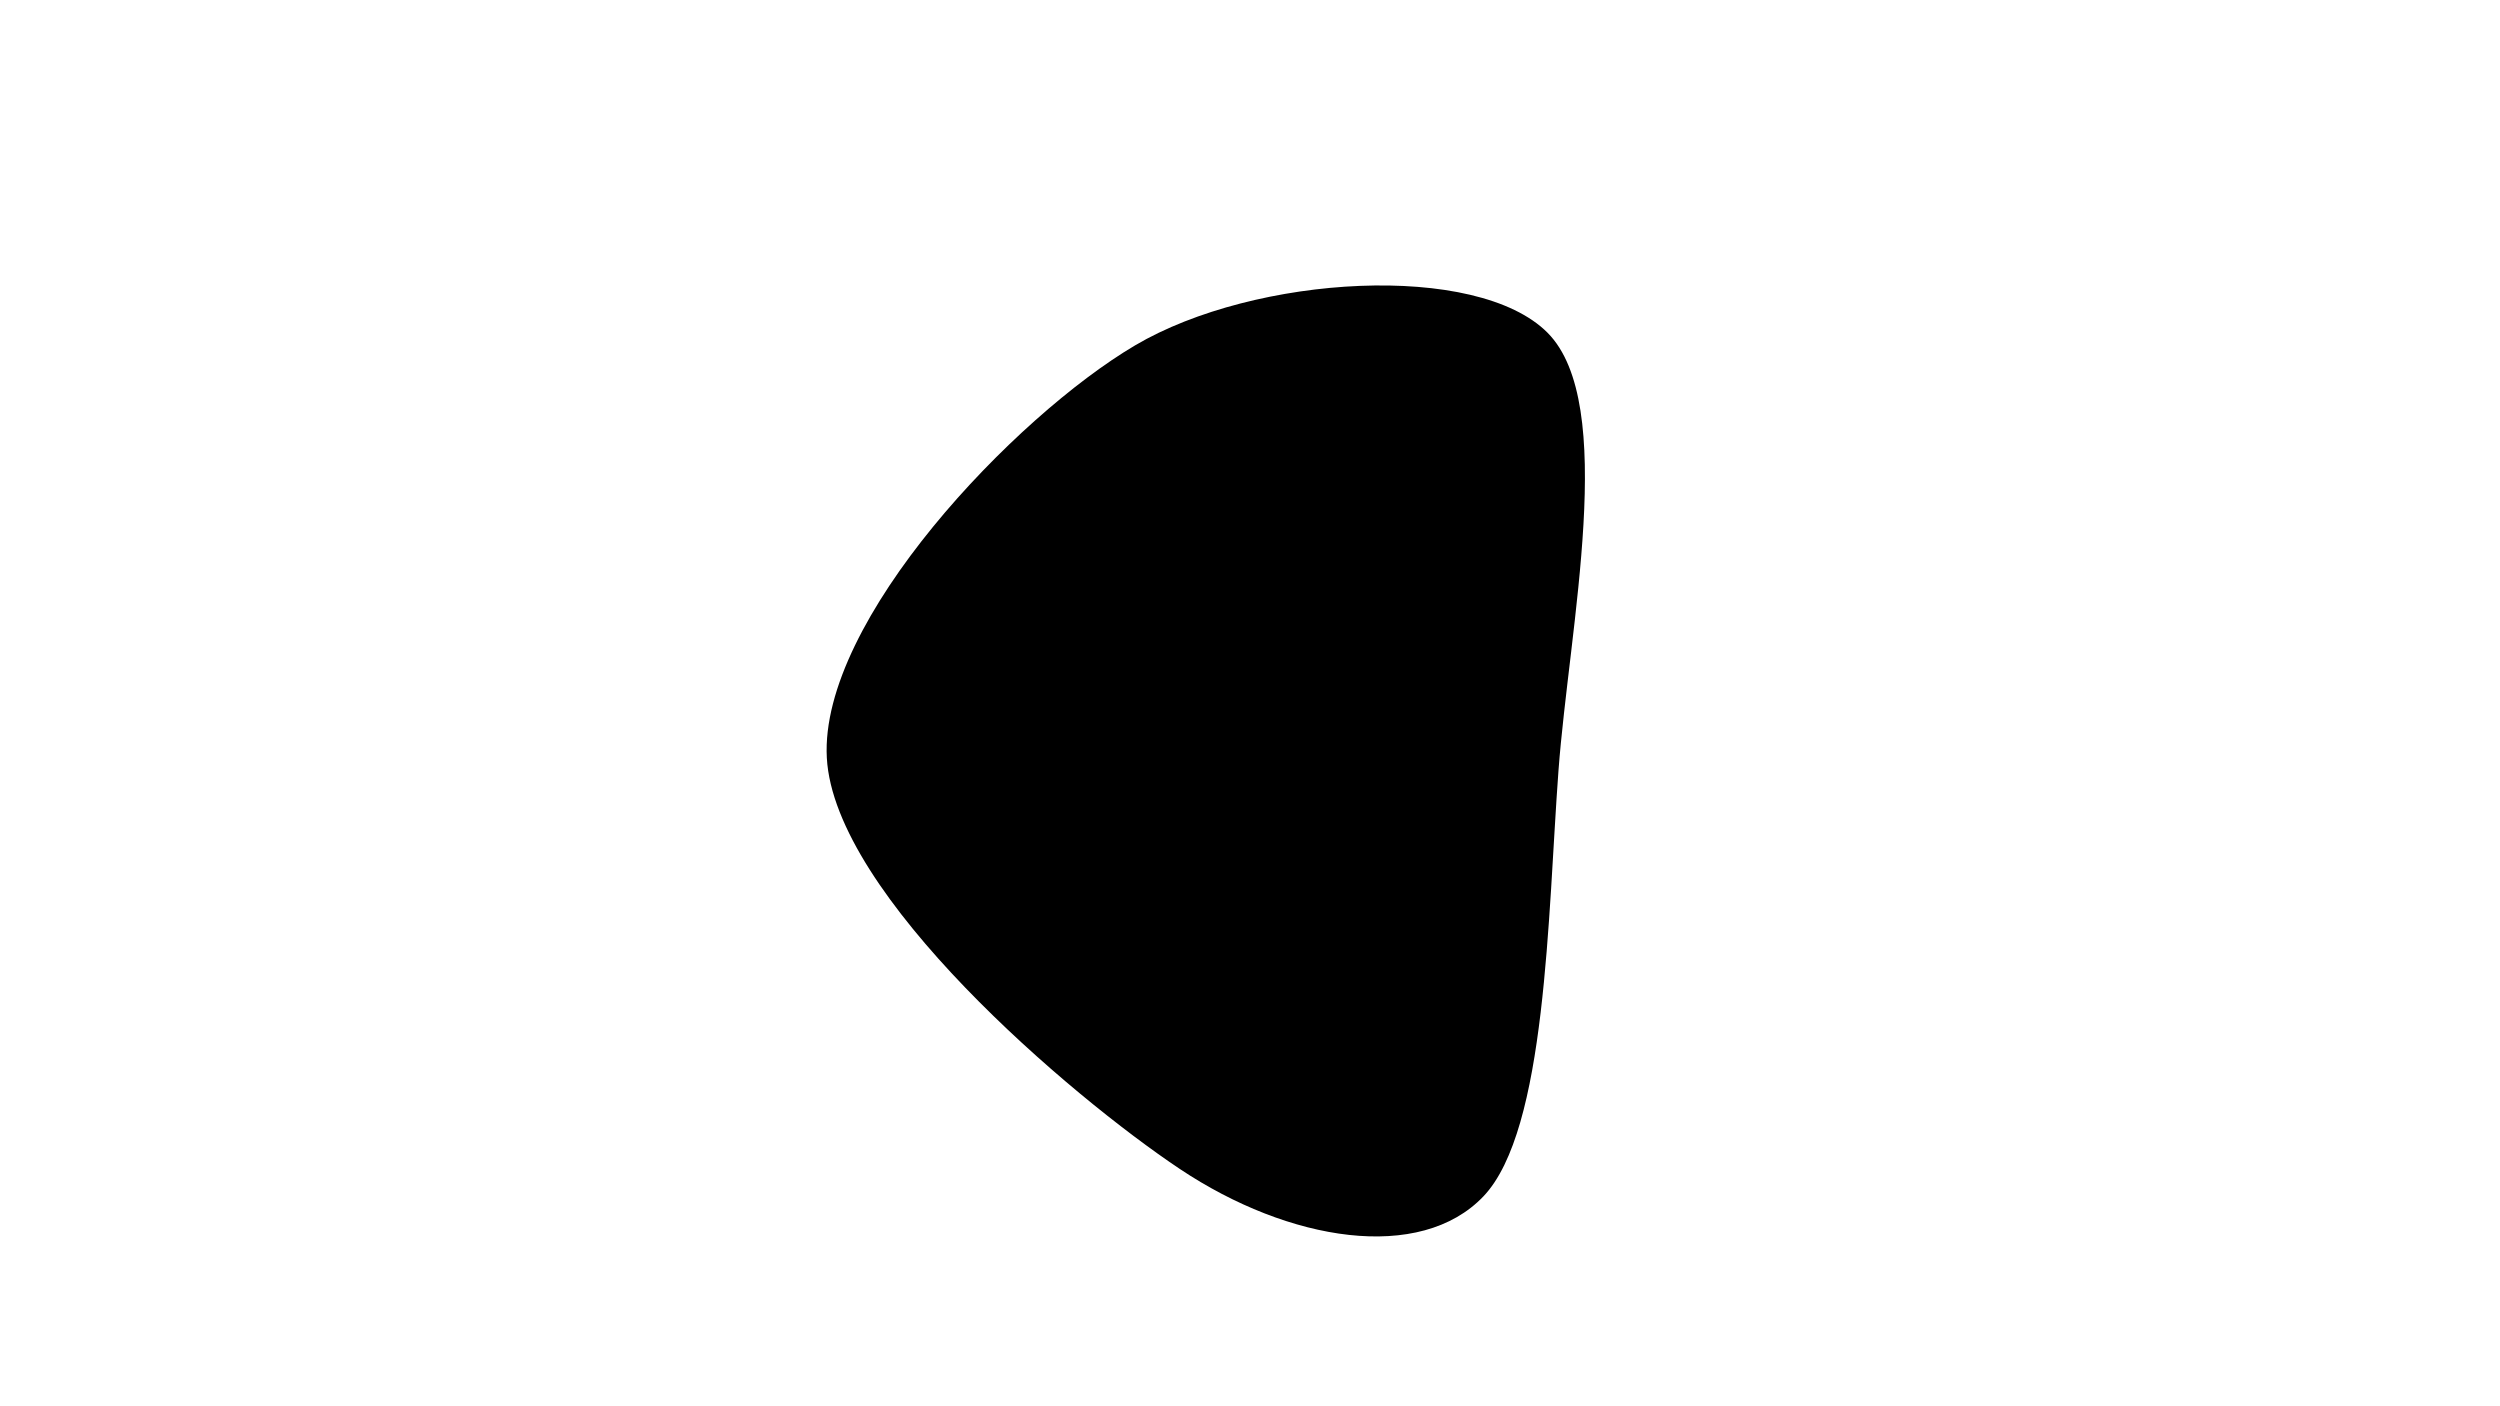 <svg width="1920" height="1080" viewBox="0 0 1920 1080" xmlns="http://www.w3.org/2000/svg"><path d="M1196.902,592C1188.704,702.538,1187.779,867.8,1139.314,918.76C1090.848,969.719,990.16,953.886,906.108,897.76C822.056,841.633,640.724,687.42,635,582C629.276,476.58,779.512,319.652,871.762,265.24C964.012,210.829,1134.31,201.069,1188.5,255.529C1242.69,309.989,1205.1,481.462,1196.902,592C1188.704,702.538,1187.779,867.8,1139.314,918.76" fill="#000000"/></svg>
